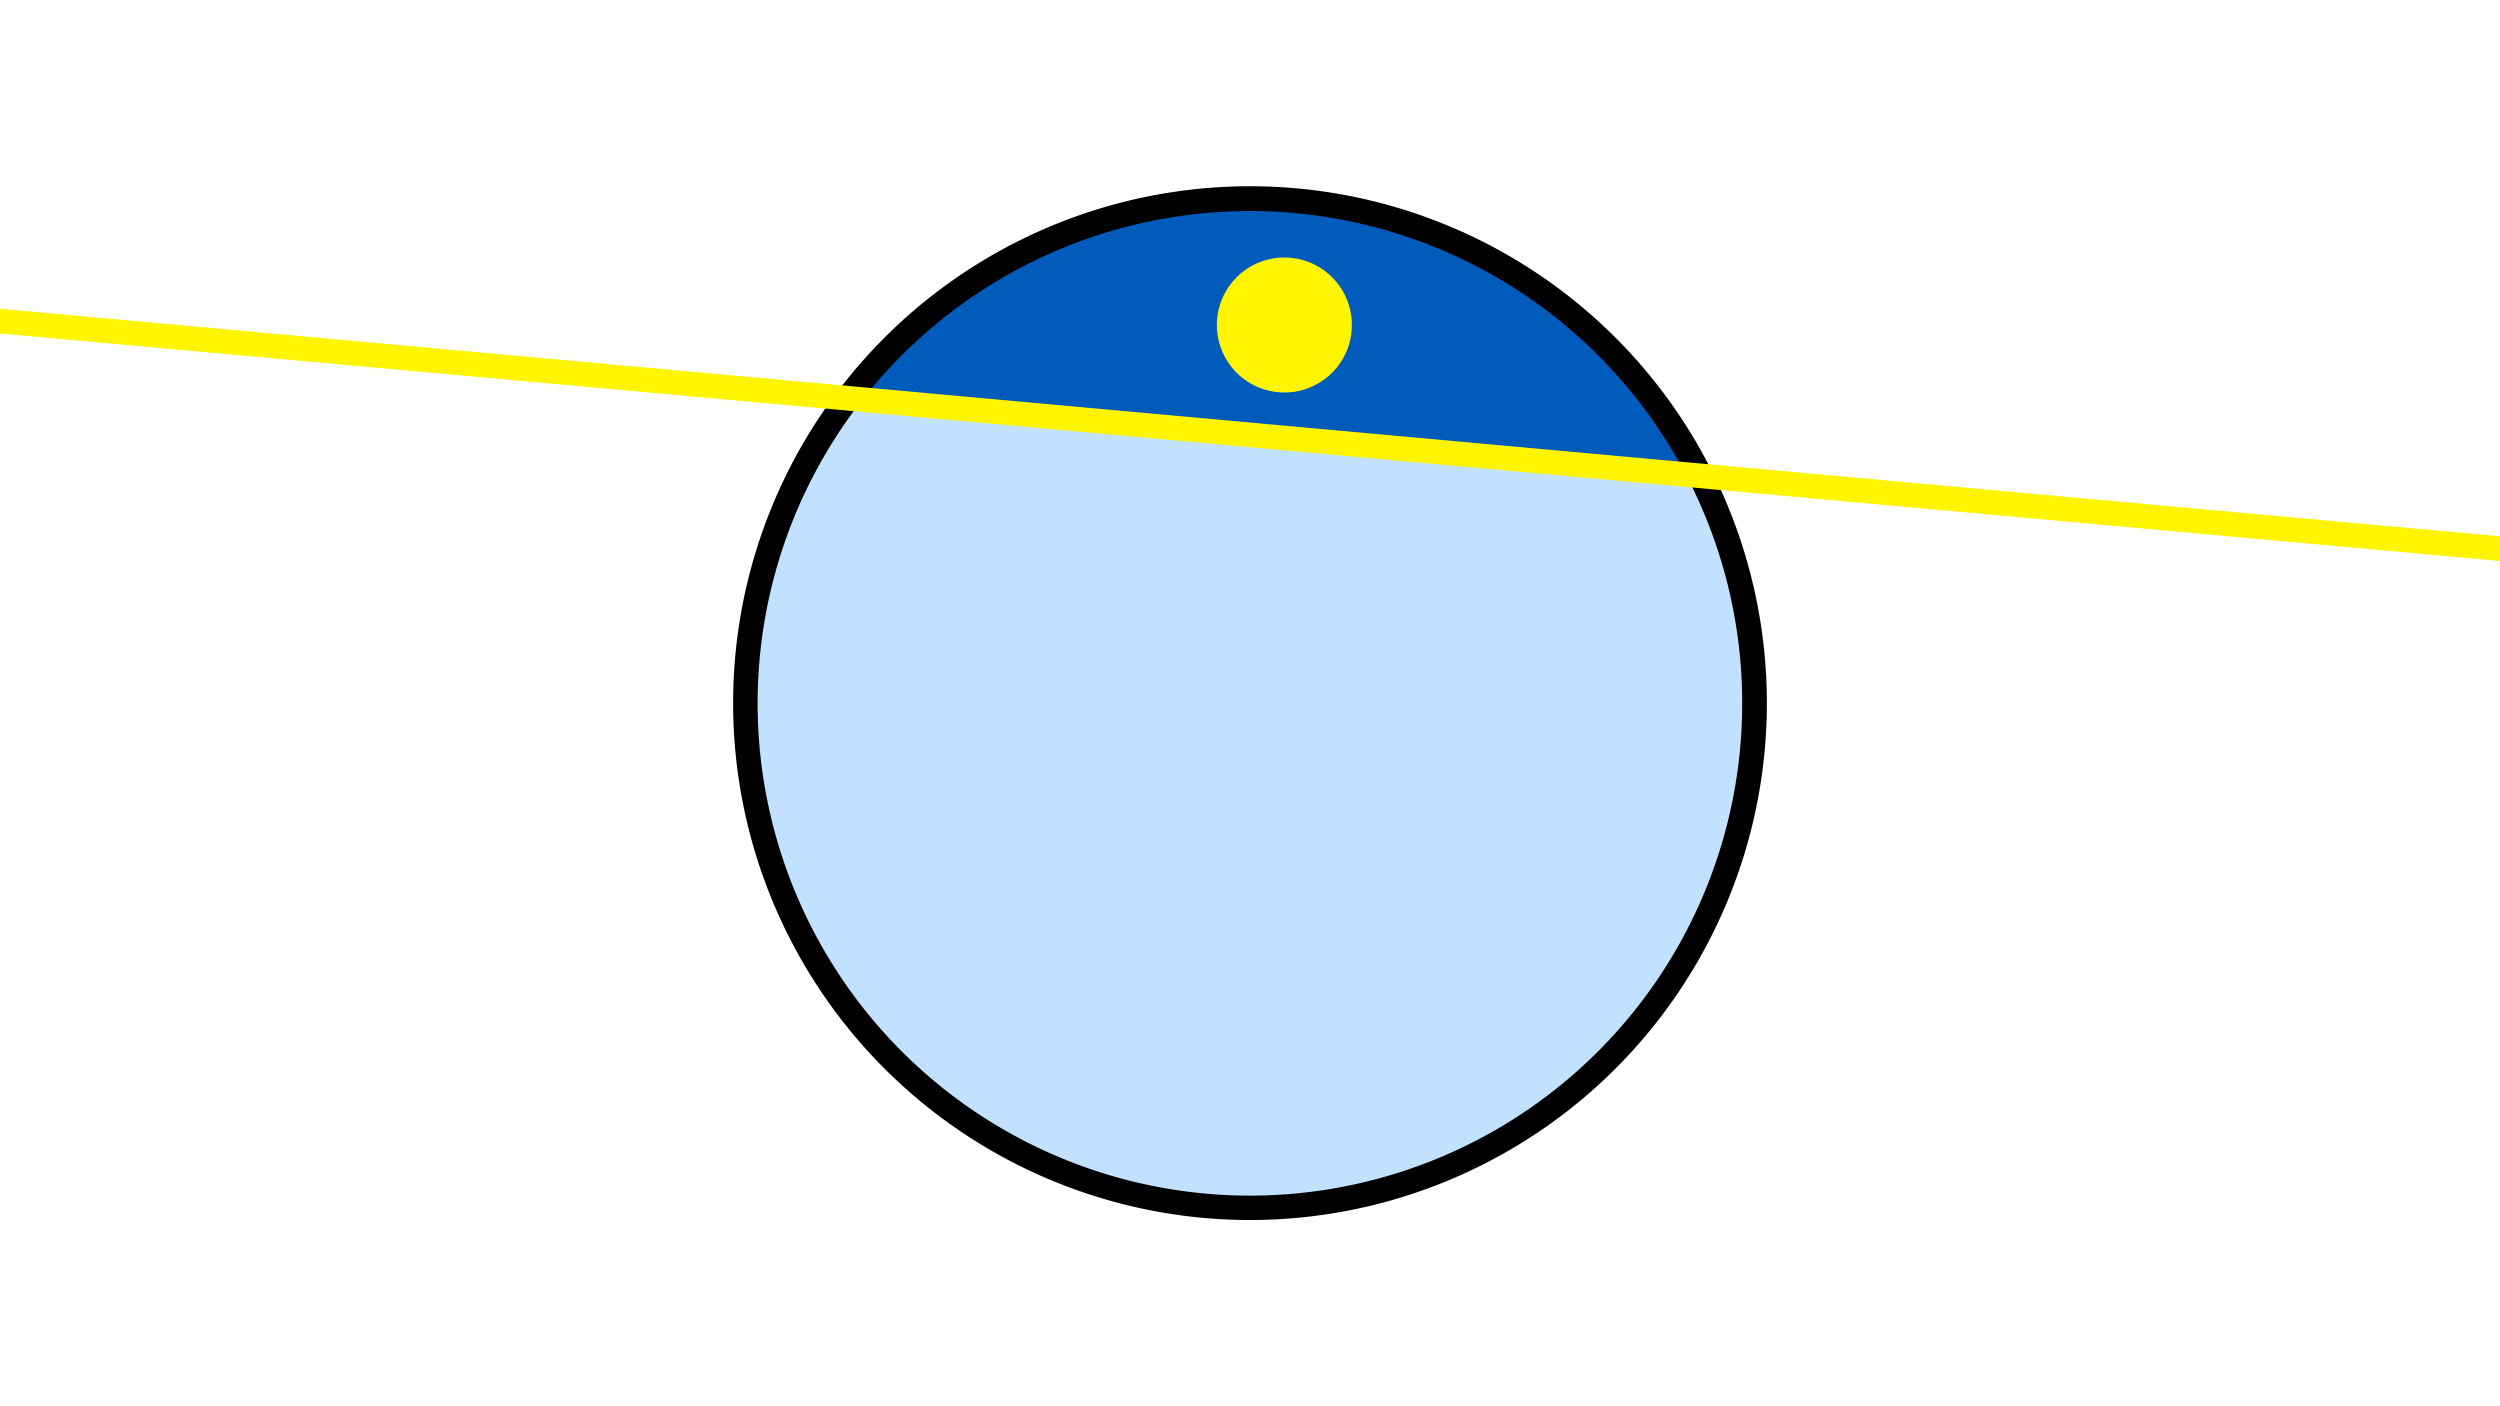 <svg width="1200" height="675" viewBox="-500 -500 1200 675" xmlns="http://www.w3.org/2000/svg"><path d="M-500-500h1200v675h-1200z" fill="#fff"/><path d="M100 85.6a248.1 248.1 0 1 1 0-496.2 248.1 248.1 0 0 1 0 496.2" fill="undefined"/><path d="M309.2-272.2a236.3 236.3 0 0 0-395.2-36z"  fill="#005bbb" /><path d="M309.2-272.2a236.3 236.3 0 1 1-395.2-36z"  fill="#c2e1ff" /><path d="M116.5-311.6a32.4 32.4 0 1 1 0-64.8 32.4 32.4 0 0 1 0 64.8" fill="#fff500"/><path d="M-510,-346.775L710,-235.738" stroke-width="11.812" stroke="#fff500" /></svg>